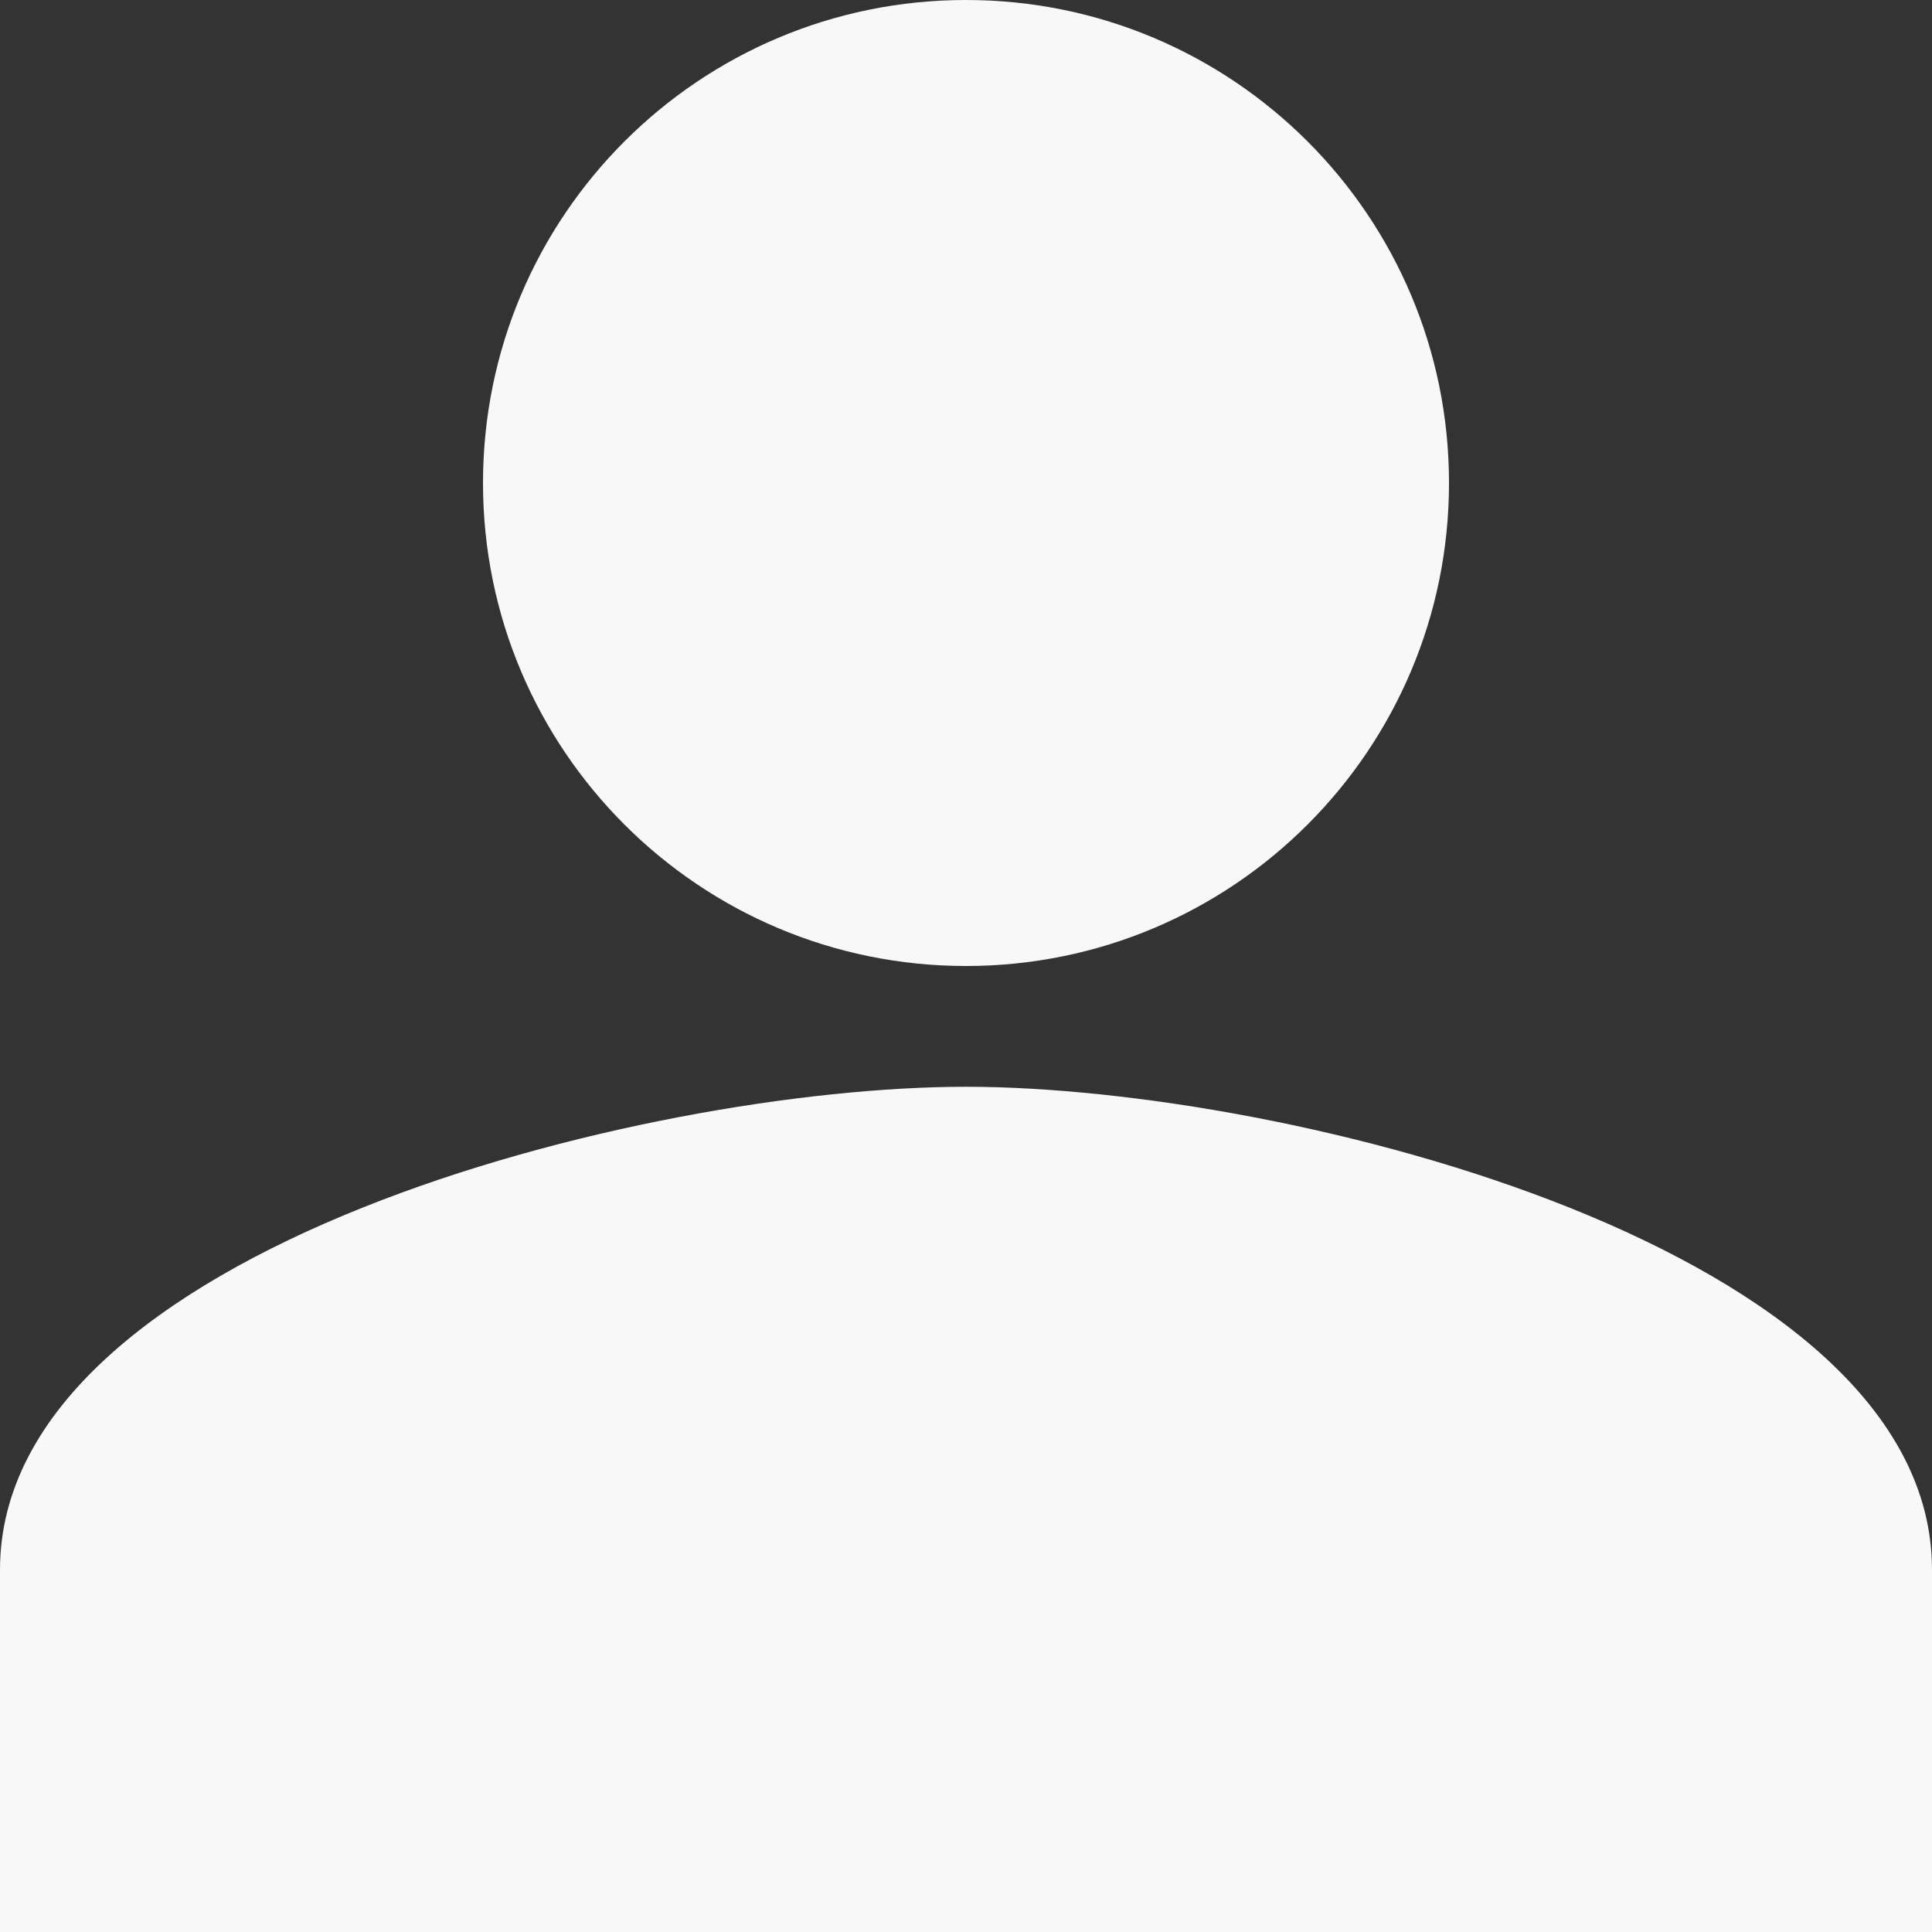 <svg width="51" height="51" viewBox="0 0 51 51" fill="none" xmlns="http://www.w3.org/2000/svg">
<rect x="0" y="0" width="51" height="51" fill="#333333" stroke="none"/>
<path fill-rule="evenodd" clip-rule="evenodd" d="M12.75 12.75C12.75 5.706 18.456 0 25.5 0C32.544 0 38.25 5.706 38.25 12.75C38.25 19.794 32.544 25.5 25.5 25.5C18.456 25.5 12.75 19.794 12.75 12.75ZM0 41.438C0 32.959 16.989 28.688 25.5 28.688C34.011 28.688 51 32.959 51 41.438V51H0V41.438Z" fill="#F8F8F8"/>
</svg>
